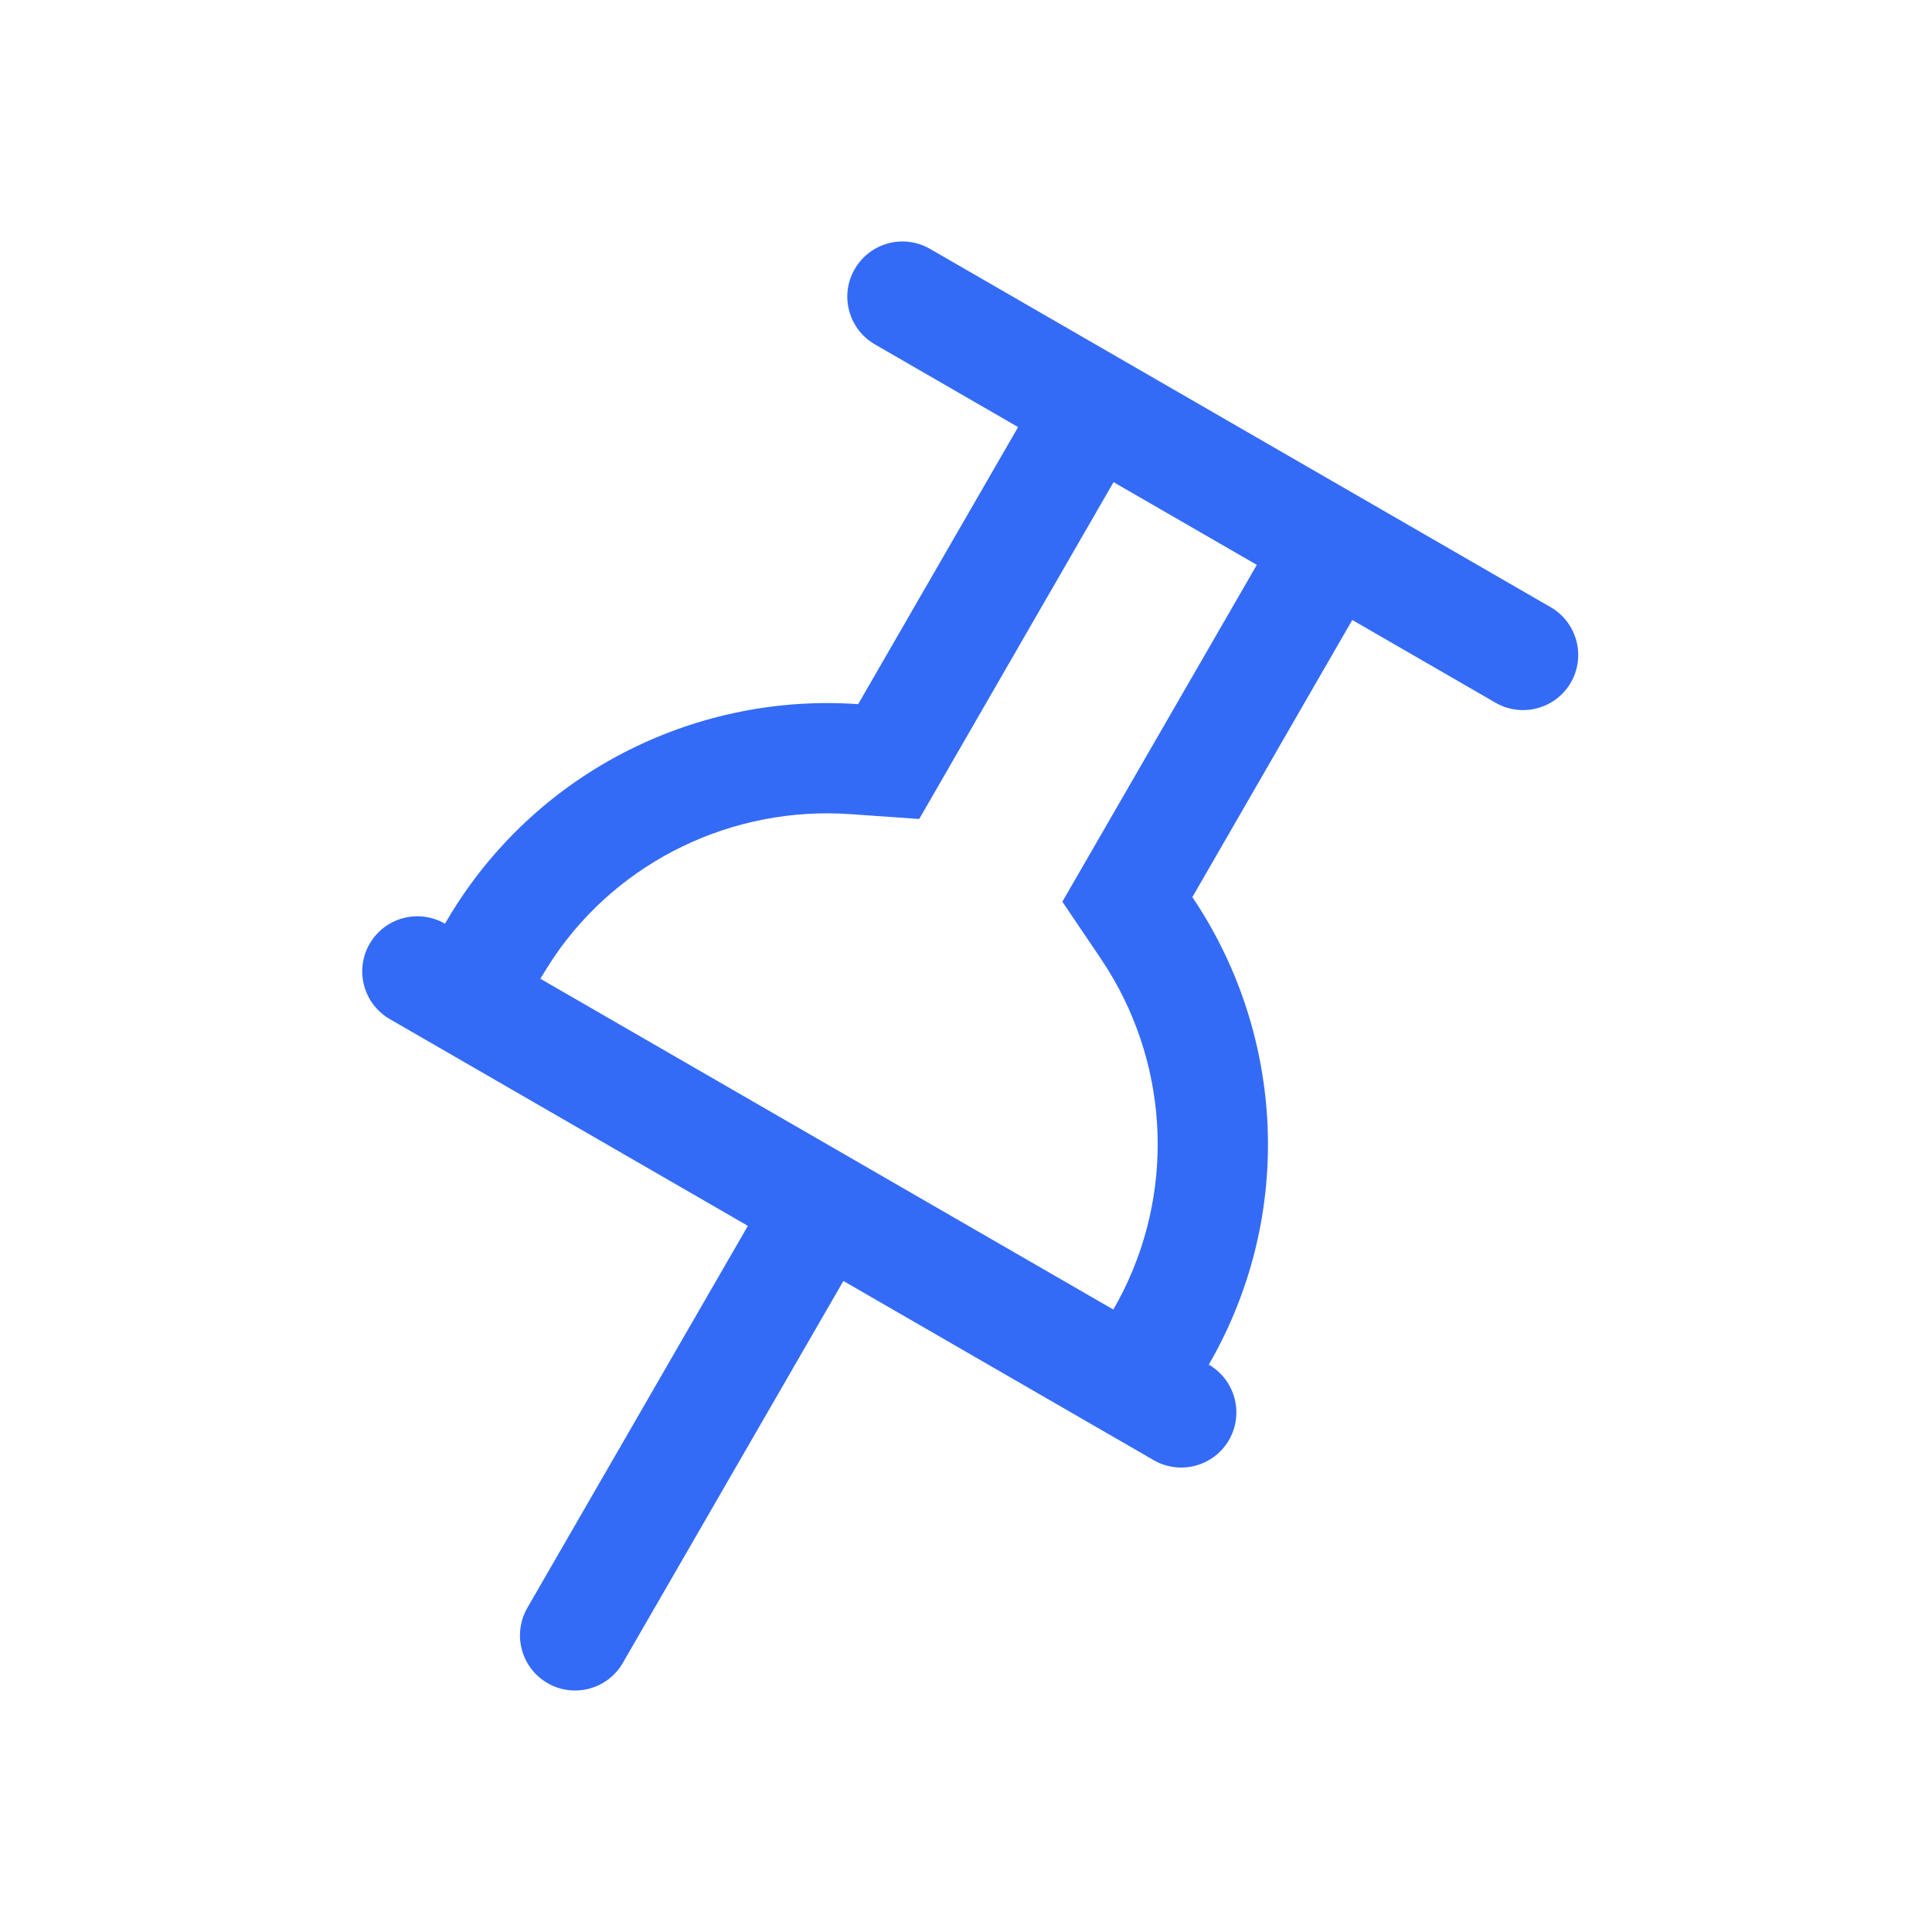 <!--?xml version="1.0" encoding="UTF-8"?-->
<svg width="32px" height="32px" viewBox="0 0 32 32" version="1.1" xmlns="http://www.w3.org/2000/svg" xmlns:xlink="http://www.w3.org/1999/xlink">
    <title>1151-标记</title>
    <g id="1151-标记" stroke="none" stroke-width="1" fill="none" fill-rule="evenodd">
        <g id="编组" transform="translate(6, 4)" fill="#000000" fill-rule="nonzero">
            <path d="M19.684,6.057 C20.12,6.31 20.27,6.868 20.018,7.305 C19.766,7.741 19.207,7.891 18.77,7.639 L16.398,6.269 L13.749,10.859 C15.223,13.043 15.454,15.945 14.132,18.405 L14.022,18.603 C14.458,18.856 14.608,19.414 14.356,19.851 C14.104,20.287 13.545,20.437 13.109,20.185 L7.969,17.217 L4.316,23.543 C4.064,23.98 3.506,24.13 3.069,23.878 C2.632,23.625 2.483,23.067 2.735,22.63 L6.387,16.304 L0.457,12.88 C0.02,12.628 -0.13,12.07 0.122,11.633 C0.375,11.196 0.933,11.047 1.37,11.299 L1.487,11.104 C2.956,8.729 5.585,7.478 8.214,7.663 L10.863,3.074 L8.491,1.704 C8.054,1.452 7.904,0.893 8.157,0.457 C8.409,0.02 8.967,-0.13 9.404,0.122 L19.684,6.057 Z M12.44,17.69 L12.524,17.54 C13.458,15.801 13.374,13.717 12.356,12.069 L12.235,11.881 L11.596,10.935 L14.817,5.356 L12.444,3.986 L9.225,9.565 L8.086,9.485 C6.144,9.348 4.263,10.25 3.176,11.853 L3.054,12.041 L2.95,12.211 L12.44,17.69 Z" id="形状" fill="#346bf6"></path>
        </g>
    </g>
</svg>